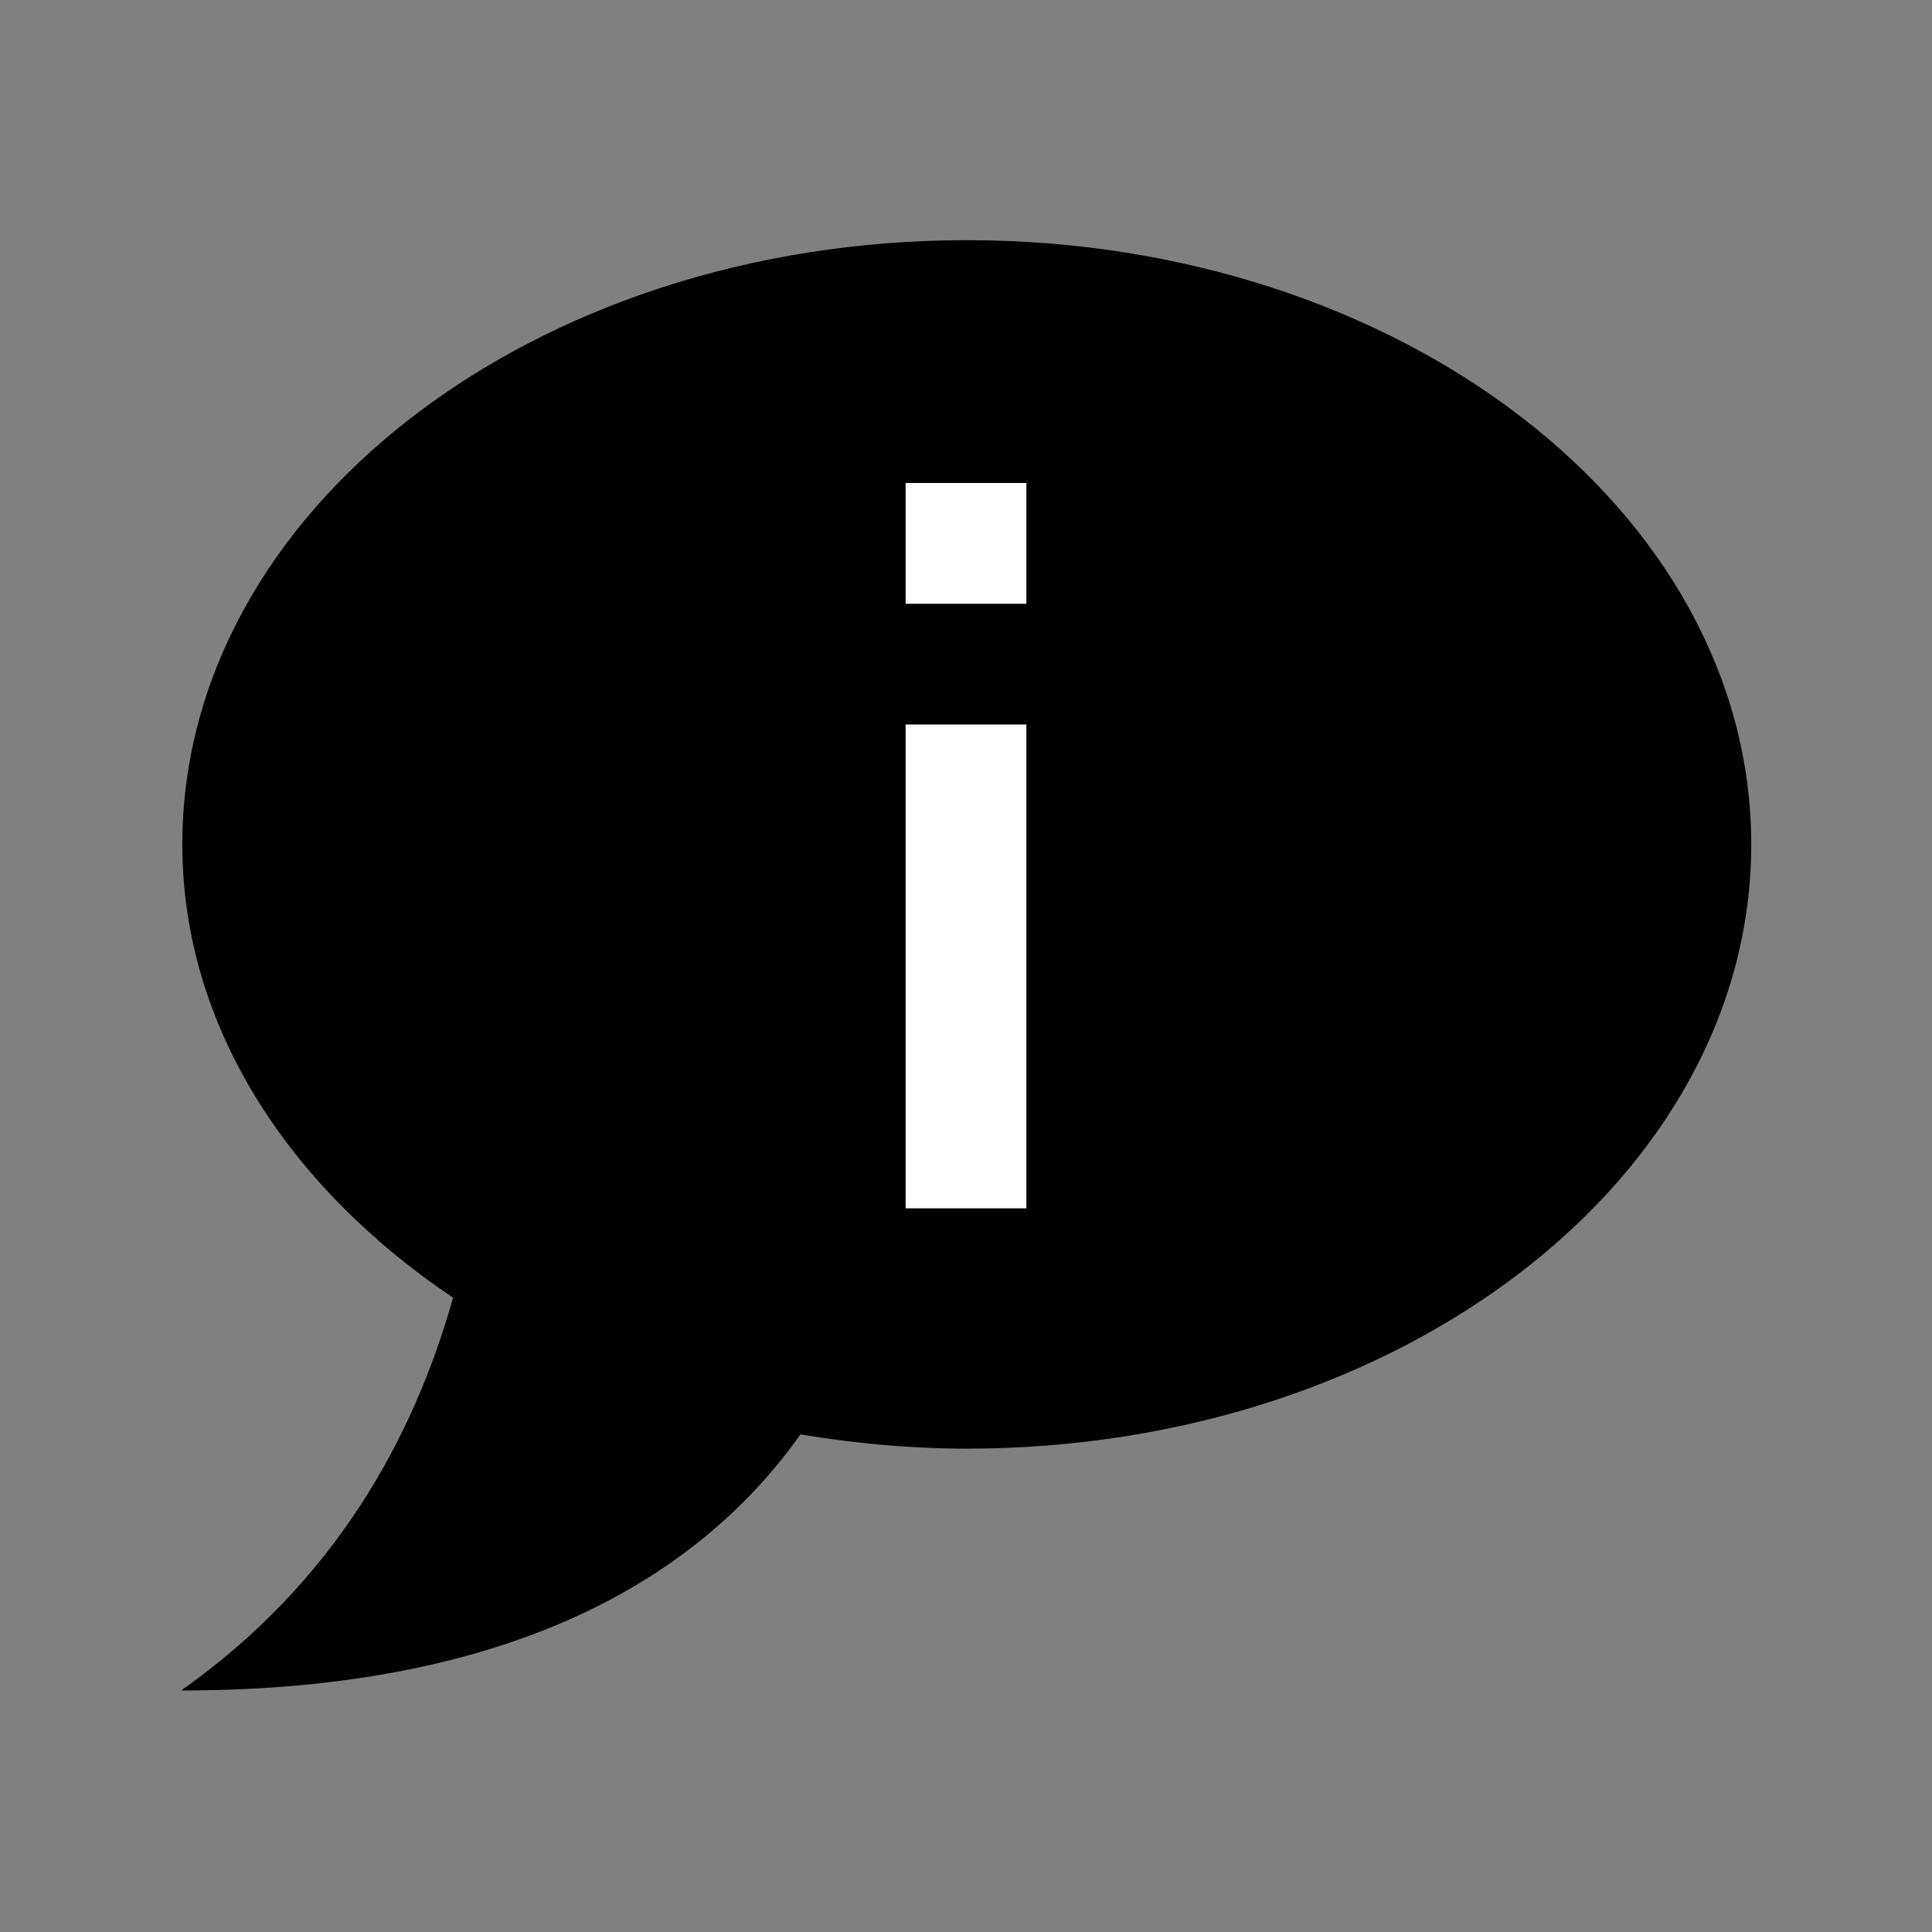 <svg xmlns="http://www.w3.org/2000/svg" xmlns:xlink="http://www.w3.org/1999/xlink" preserveAspectRatio="xMidYMid" width="16" height="16" viewBox="0 0 16 16">
  <rect x="0" y="0" width="16" height="16" fill="#808080" stroke="none"/>
  <defs>
    <style>
      .cls-1 {
        fill: #336094;
      }

      .cls-1, .cls-2 {
        fill-rule: evenodd;
      }

      .cls-2 {
        fill: #fff;
      }
    </style>
  </defs>
  <g>
    <path d="M6.506,9.997 C6.033,9.997 5.574,9.953 5.129,9.879 C4.341,10.991 2.847,12.000 -0.000,12.000 C1.271,11.104 1.926,9.909 2.252,8.747 C0.889,7.830 0.010,6.497 0.010,4.993 C0.010,2.229 2.918,-0.011 6.506,-0.011 C10.094,-0.011 13.003,2.229 13.003,4.993 C13.003,7.757 10.094,9.997 6.506,9.997 Z" transform="translate(1.5 2)" />
    <path d="M6.000,8.007 L6.000,4.000 L7.000,4.000 L7.000,8.007 L6.000,8.007 ZM6.000,2.000 L7.000,2.000 L7.000,3.000 L6.000,3.000 L6.000,2.000 Z" transform="translate(1.5 2)" class="cls-2"/>
  </g>
</svg>
